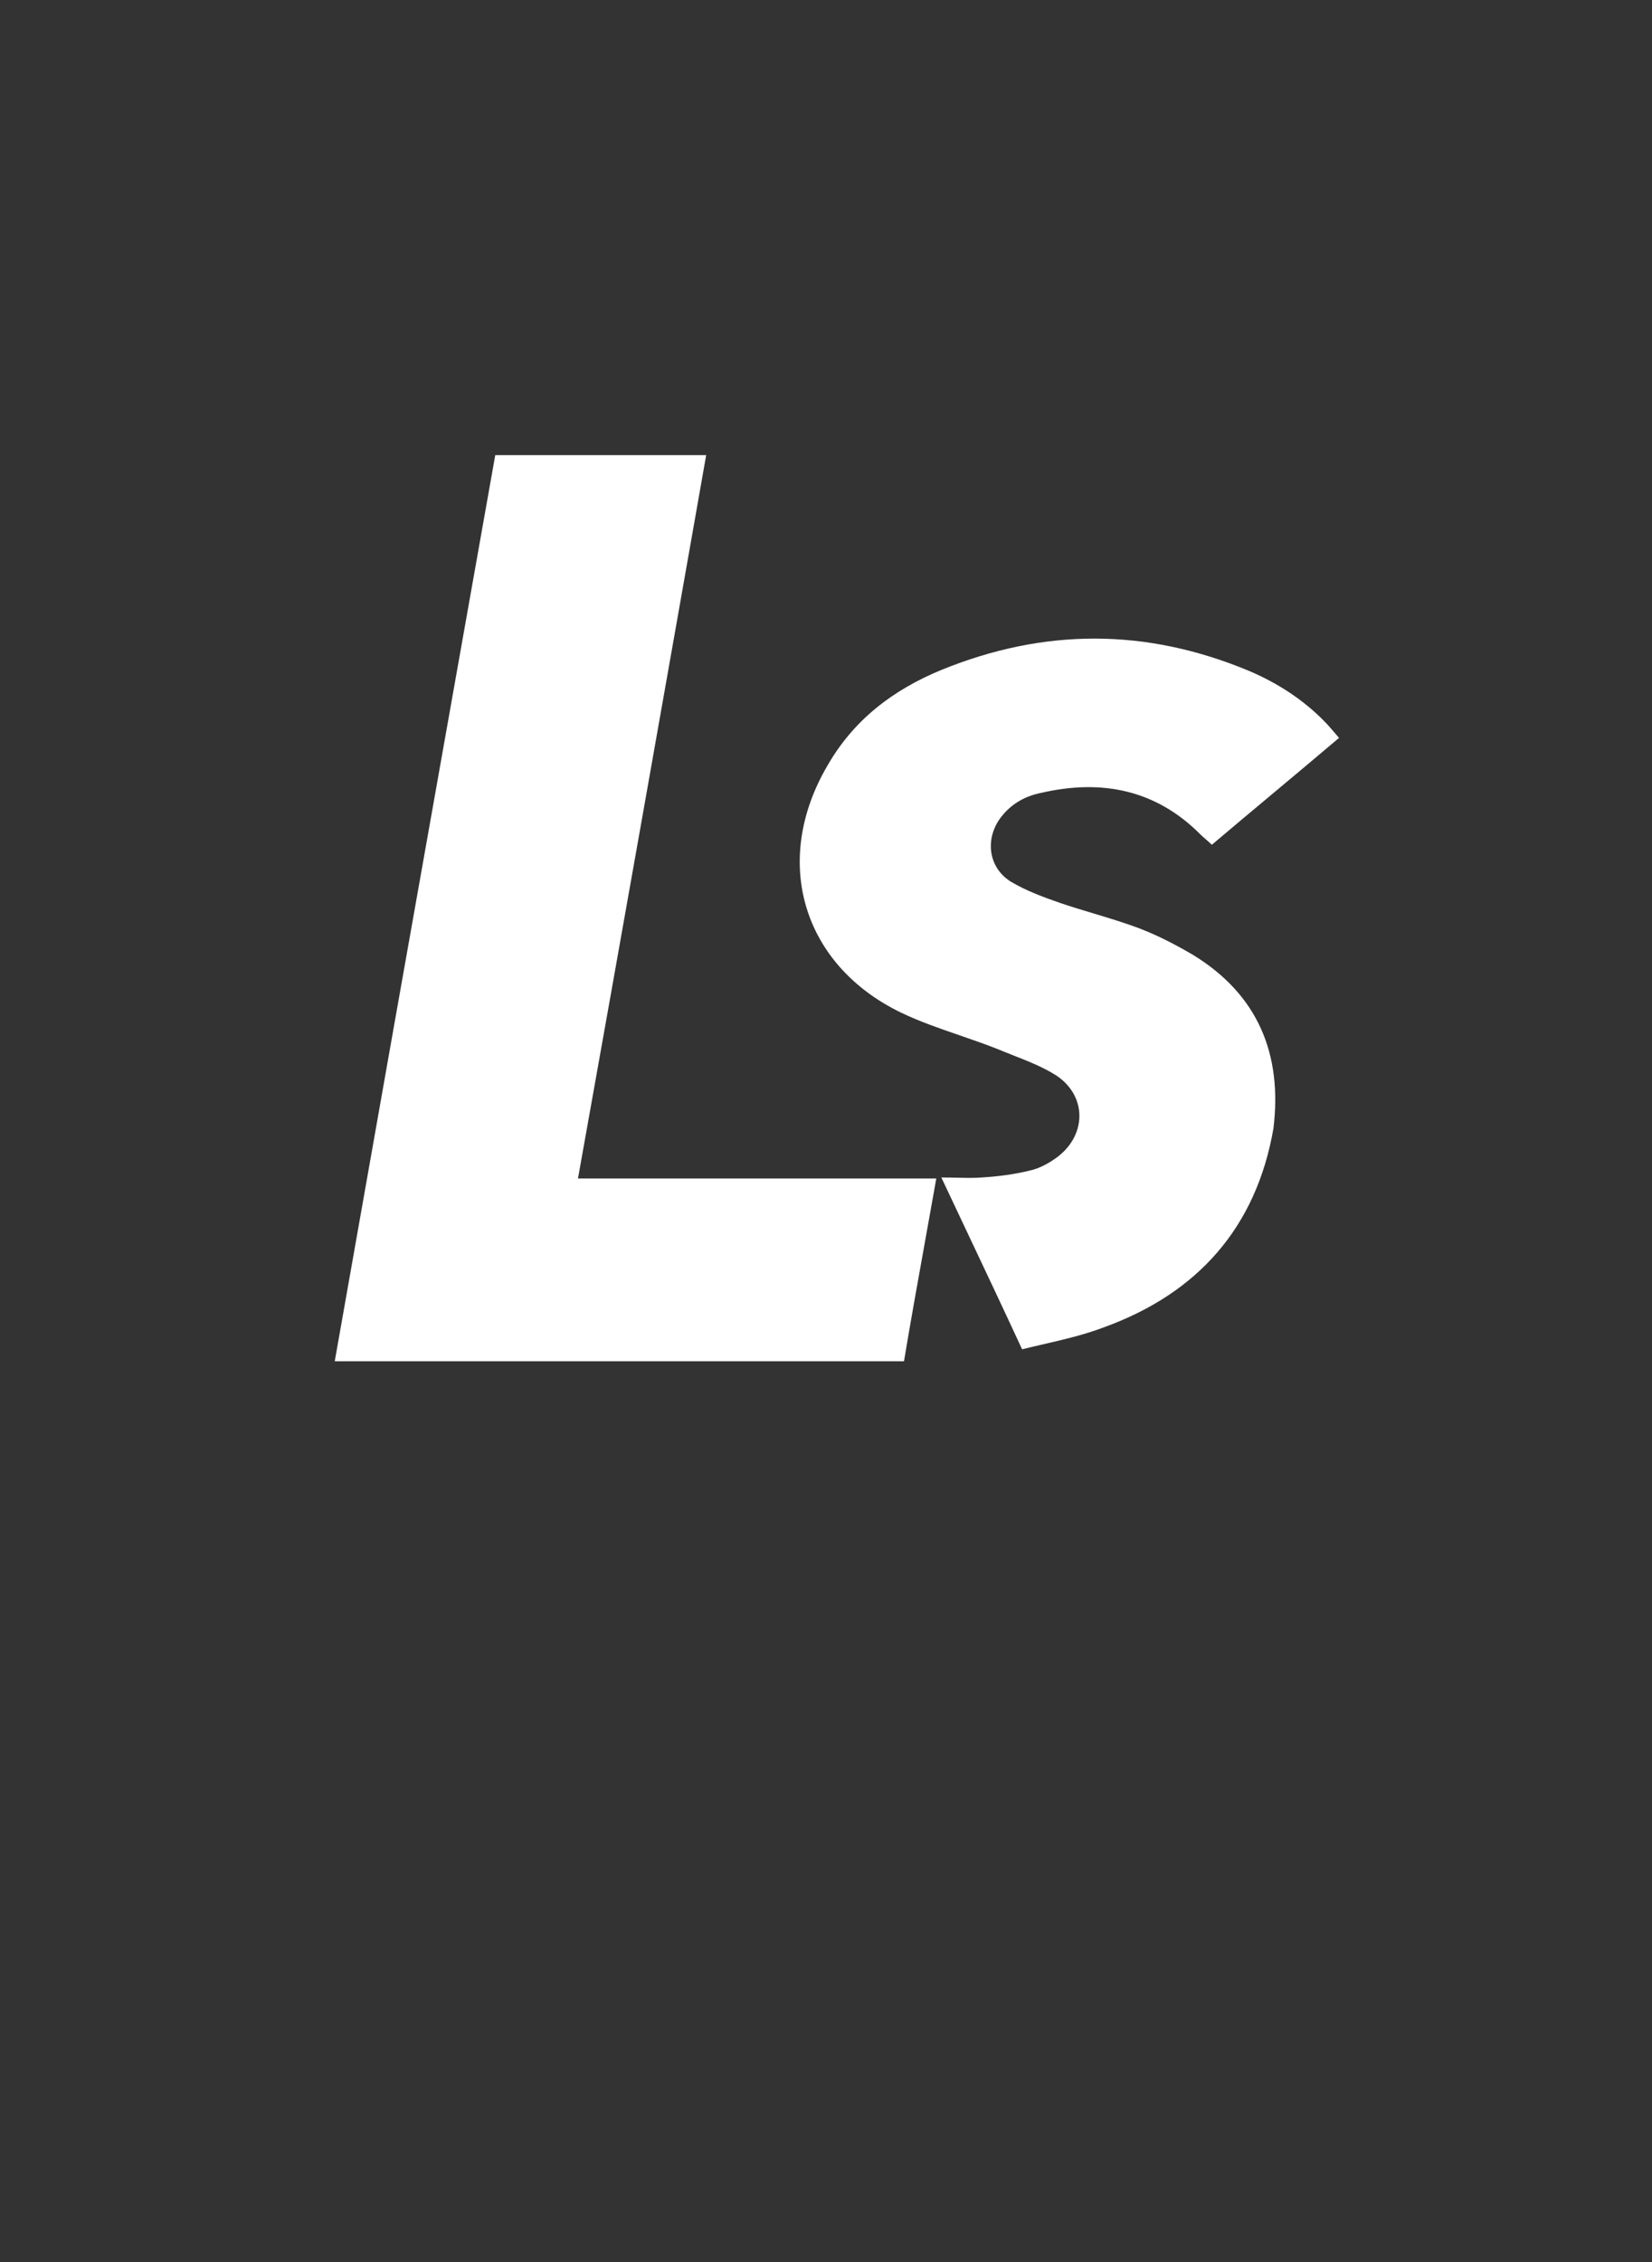 <svg width="38" height="52" viewBox="0 0 38 52" fill="none" xmlns="http://www.w3.org/2000/svg">
<rect x="0" y="0" width="38" height="52" fill="#333333" stroke="none"/>
<mask id="mask0" mask-type="alpha" maskUnits="userSpaceOnUse" x="0" y="0" width="38" height="52">
<path d="M18.797 0.048C8.417 0.048 0 8.716 0 19.407C0 30.097 15.665 51.671 18.797 51.671C21.93 51.671 37.595 30.097 37.595 19.407C37.595 8.716 29.178 0.048 18.797 0.048Z" fill="#796767"/>
</mask>
<g mask="url(#mask0)">
<path fill-rule="evenodd" clip-rule="evenodd" d="M16.244 10.463H11.392C11.082 12.208 10.773 13.952 10.463 15.695C9.542 20.882 8.621 26.068 7.7 31.293H20.794C20.947 30.375 21.109 29.477 21.274 28.56C21.361 28.077 21.449 27.589 21.537 27.091H13.295C14.294 21.51 15.269 15.998 16.244 10.463ZM22.243 28.317C22.665 29.209 23.082 30.092 23.511 31.018C23.675 30.977 23.837 30.94 23.998 30.902C24.476 30.792 24.94 30.684 25.391 30.513C27.55 29.732 28.897 28.216 29.292 25.942C29.5 24.243 28.943 22.865 27.434 21.946C27.04 21.717 26.645 21.51 26.227 21.349C25.877 21.216 25.511 21.106 25.147 20.996C24.884 20.917 24.623 20.839 24.37 20.752C23.975 20.614 23.604 20.476 23.255 20.27C22.698 19.925 22.652 19.213 23.07 18.731C23.302 18.455 23.604 18.295 23.952 18.226C25.345 17.904 26.599 18.157 27.62 19.19C27.652 19.222 27.69 19.254 27.73 19.289C27.776 19.328 27.826 19.371 27.875 19.42C28.363 19.007 28.849 18.6 29.337 18.193C29.825 17.785 30.313 17.376 30.801 16.963C30.763 16.92 30.73 16.88 30.698 16.843C30.612 16.742 30.544 16.663 30.476 16.595C29.988 16.09 29.384 15.7 28.734 15.424C26.366 14.436 24.021 14.436 21.653 15.401C20.539 15.86 19.634 16.549 19.03 17.606C17.753 19.787 18.449 22.176 20.725 23.278C21.157 23.485 21.613 23.642 22.07 23.799C22.375 23.904 22.68 24.009 22.977 24.128C23.084 24.173 23.194 24.216 23.305 24.26C23.649 24.395 24.001 24.534 24.3 24.725C25.02 25.207 24.997 26.126 24.277 26.631C24.114 26.746 23.905 26.861 23.696 26.907C23.325 26.999 22.953 27.045 22.582 27.068C22.402 27.082 22.222 27.078 22.017 27.073C21.905 27.071 21.785 27.068 21.653 27.068C21.852 27.489 22.048 27.904 22.243 28.317Z" fill="white"/>
</g>
</svg>
